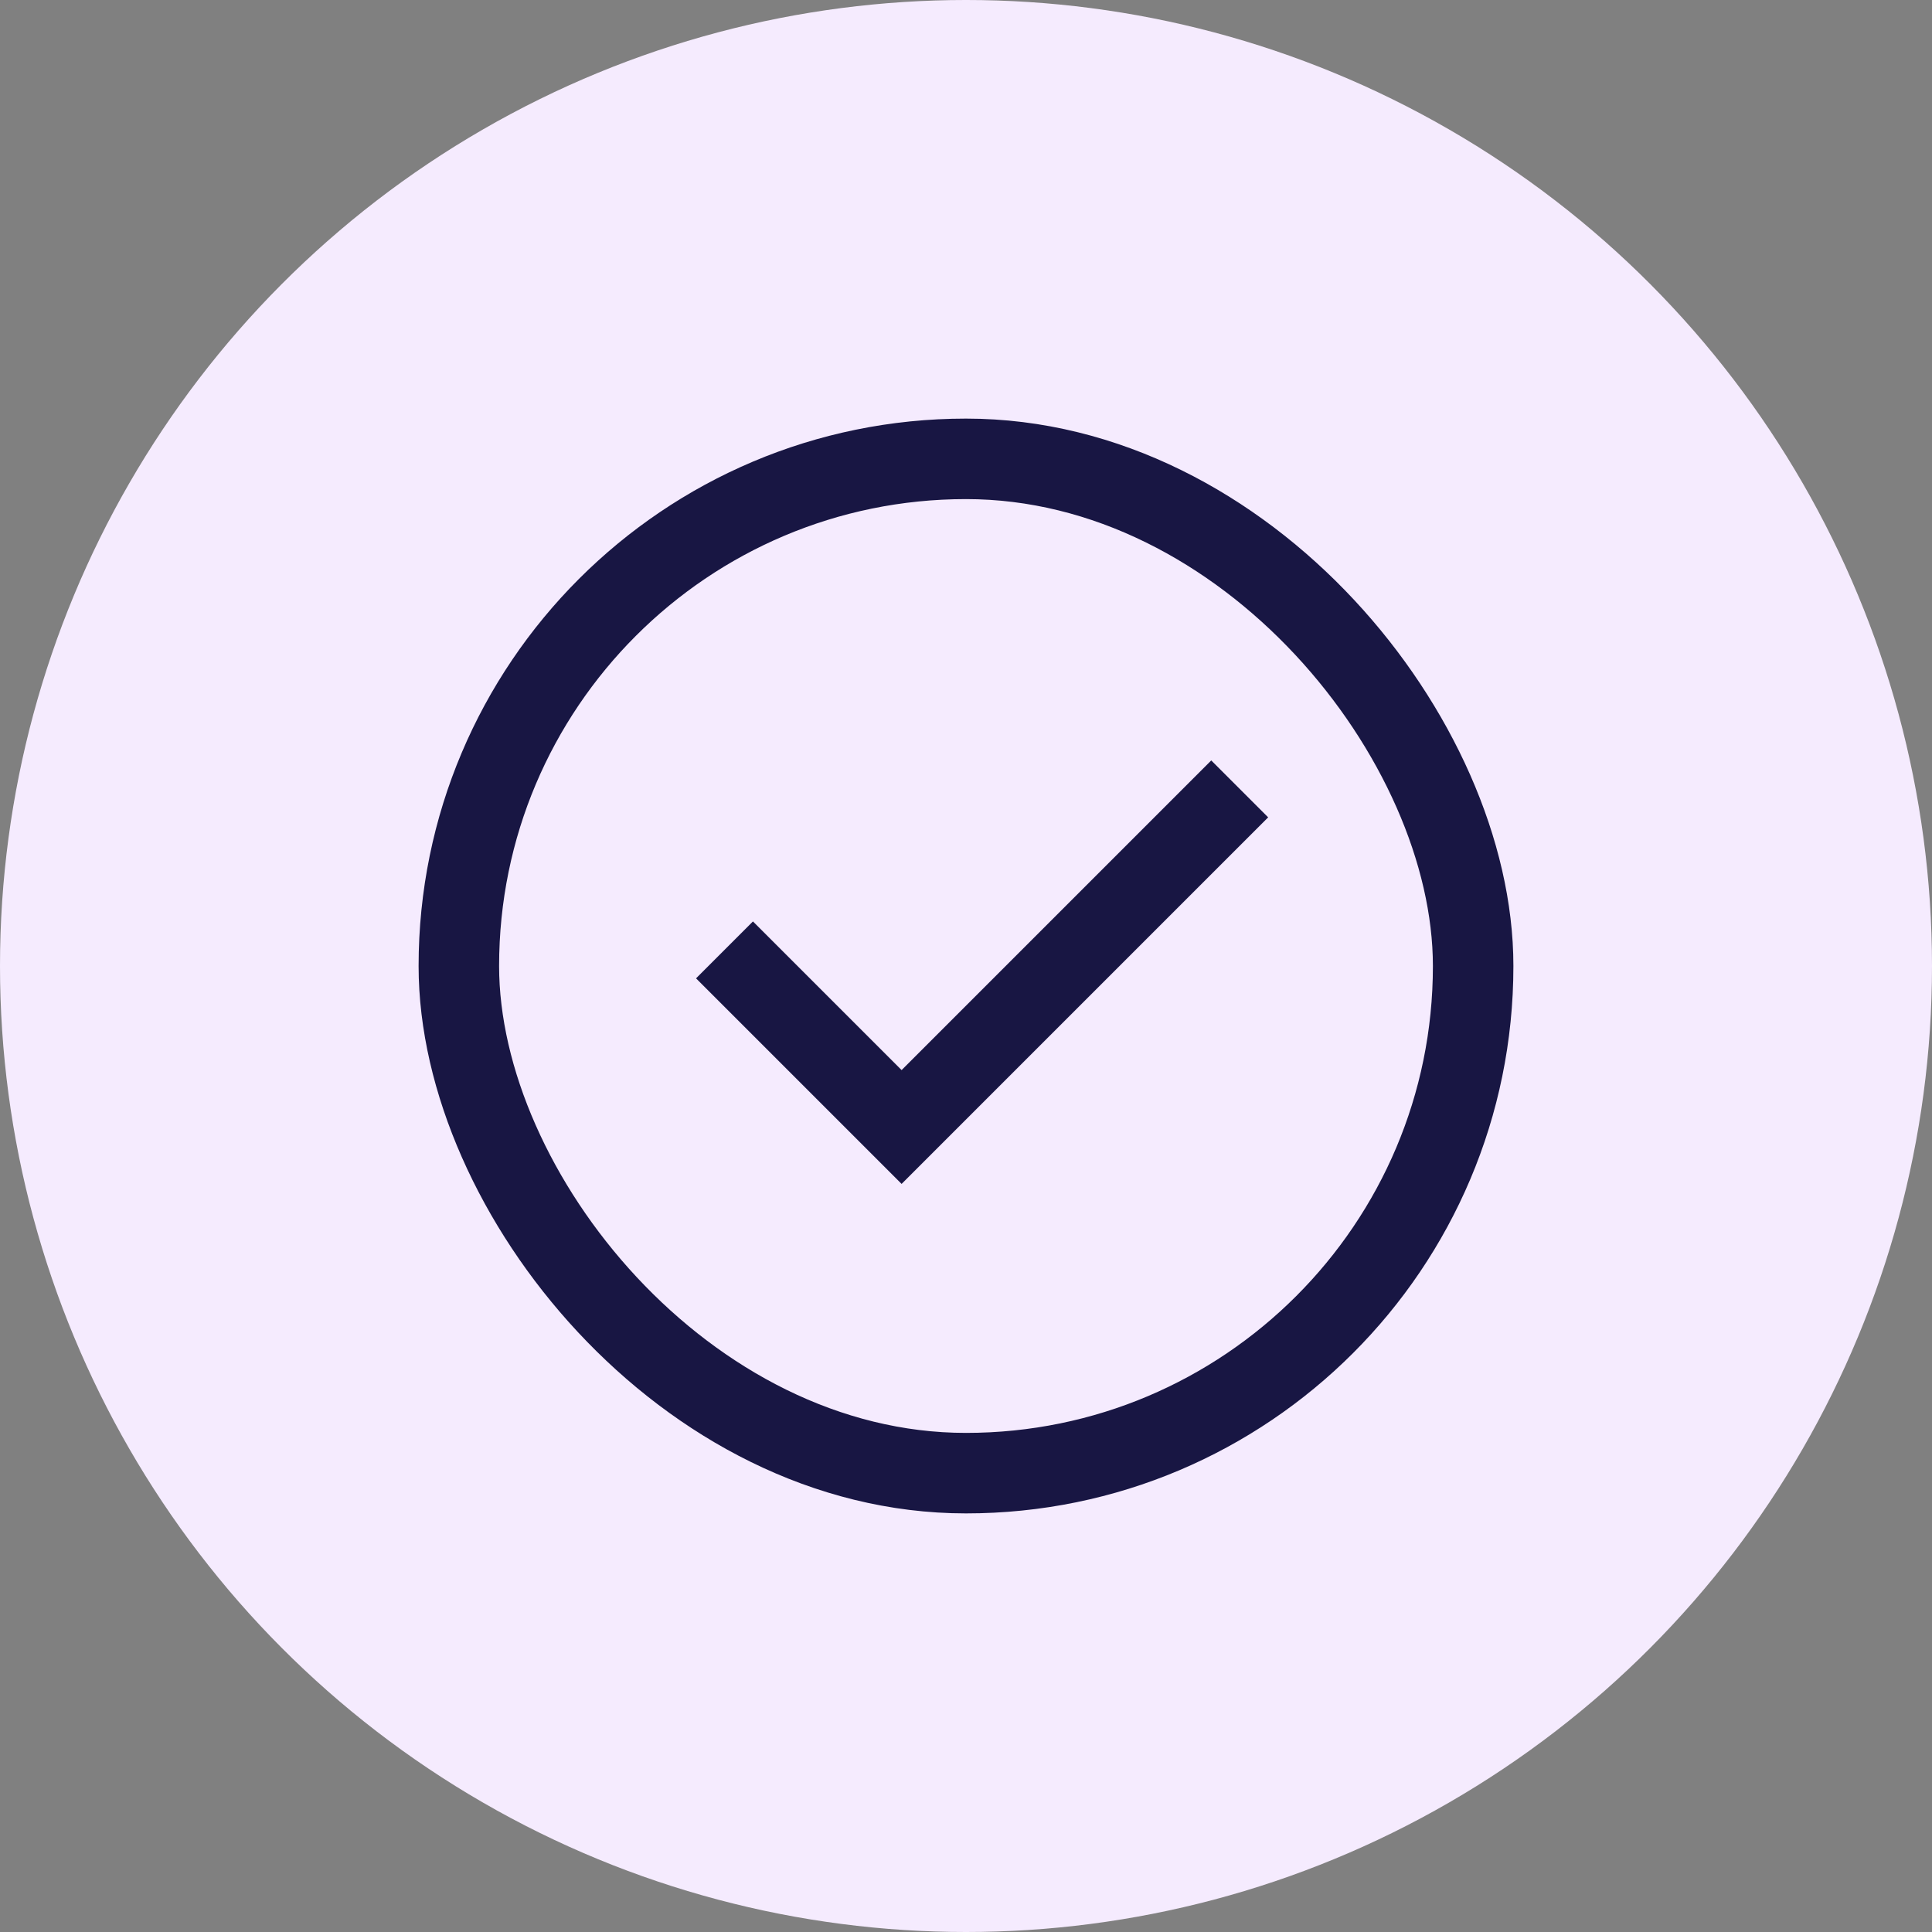 <svg width="60" height="60" viewBox="0 0 60 60" fill="none" xmlns="http://www.w3.org/2000/svg">
<rect x="0" y="0" width="60" height="60" fill="#808080" stroke="none"/>
<circle cx="30" cy="30" r="30" fill="#F5EBFE"/>
<rect x="14.25" y="14.25" width="31.5" height="31.5" rx="15.75" stroke="#181643" stroke-width="2.5"/>
<path d="M22.5 29.5L28 35L38.5 24.5" stroke="#181643" stroke-width="2.5"/>
</svg>
